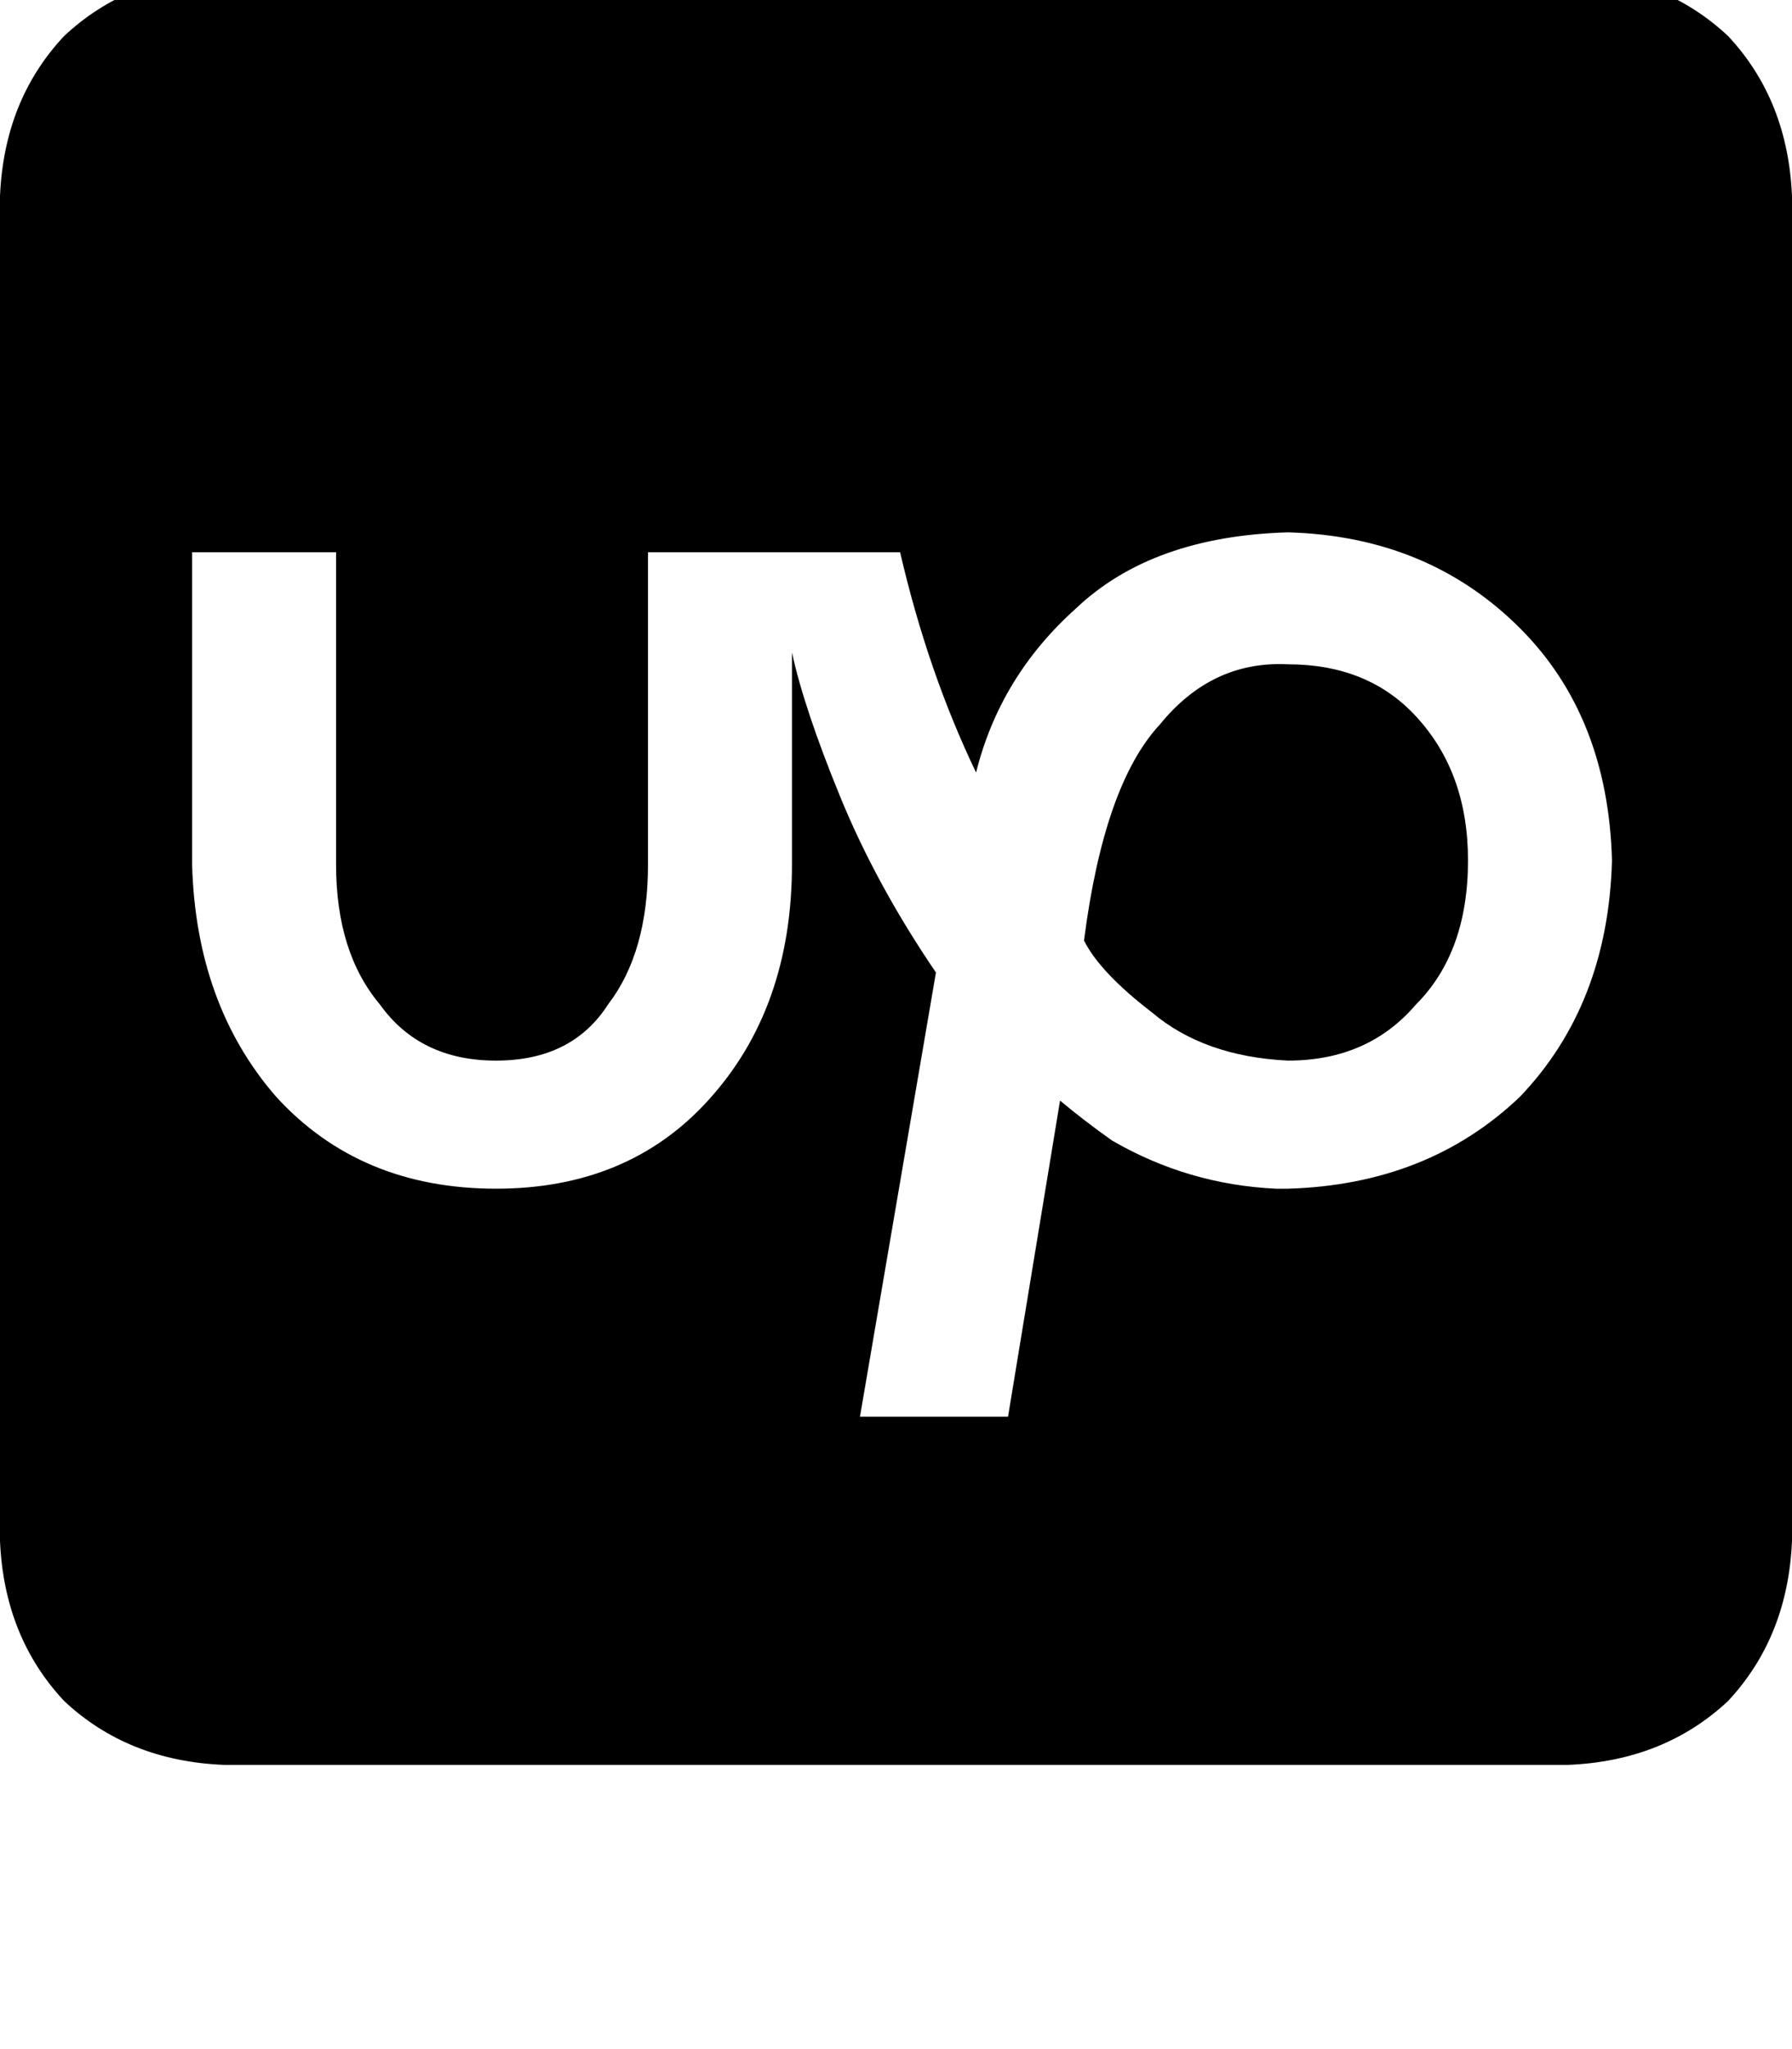 <svg height="1000" width="875" xmlns="http://www.w3.org/2000/svg"><path d="M109.4 -13.7h656.2H109.4h656.2q46.9 2 78.2 31.3Q873 48.8 875 95.7V752q-2 46.8 -31.2 78.1 -31.3 29.3 -78.2 31.2H109.4Q62.5 859.4 31.3 830.1 2 798.8 0 752V95.7Q2 48.8 31.3 17.6q31.2 -29.3 78.1 -31.3zM529.3 459q9.8 -76.2 37.1 -105.5 25.4 -31.2 62.5 -29.3 39.1 0 62.5 25.4 25.4 27.4 25.4 70.3 0 44.9 -25.4 70.3 -23.4 27.4 -62.5 27.4 -41 -2 -66.4 -23.5Q537.1 474.6 529.3 459zm-52.7 -82Q453.1 328.1 439.5 269.5H316.4v152.4q0 42.9 -19.5 68.3 -17.6 27.4 -54.7 27.4t-56.7 -27.4q-21.4 -25.4 -21.4 -68.3V269.5H93.8v152.4q1.9 68.3 41 113.3 41 44.9 107.4 44.9 64.4 0 103.5 -43 41 -44.9 41 -115.2V318.4q5.9 27.3 23.5 70.3t46.8 85.9l-37.1 216.8h72.3l25.4 -154.3q11.7 9.8 25.4 19.5 37.1 21.5 80 23.5h5.9q68.4 -2 113.3 -44.9 43 -45 44.9 -115.3 -1.9 -70.3 -44.9 -113.3Q697.3 261.7 628.9 259.8q-66.4 1.9 -103.5 37.1 -37.1 33.2 -48.8 80.1z"/></svg>
